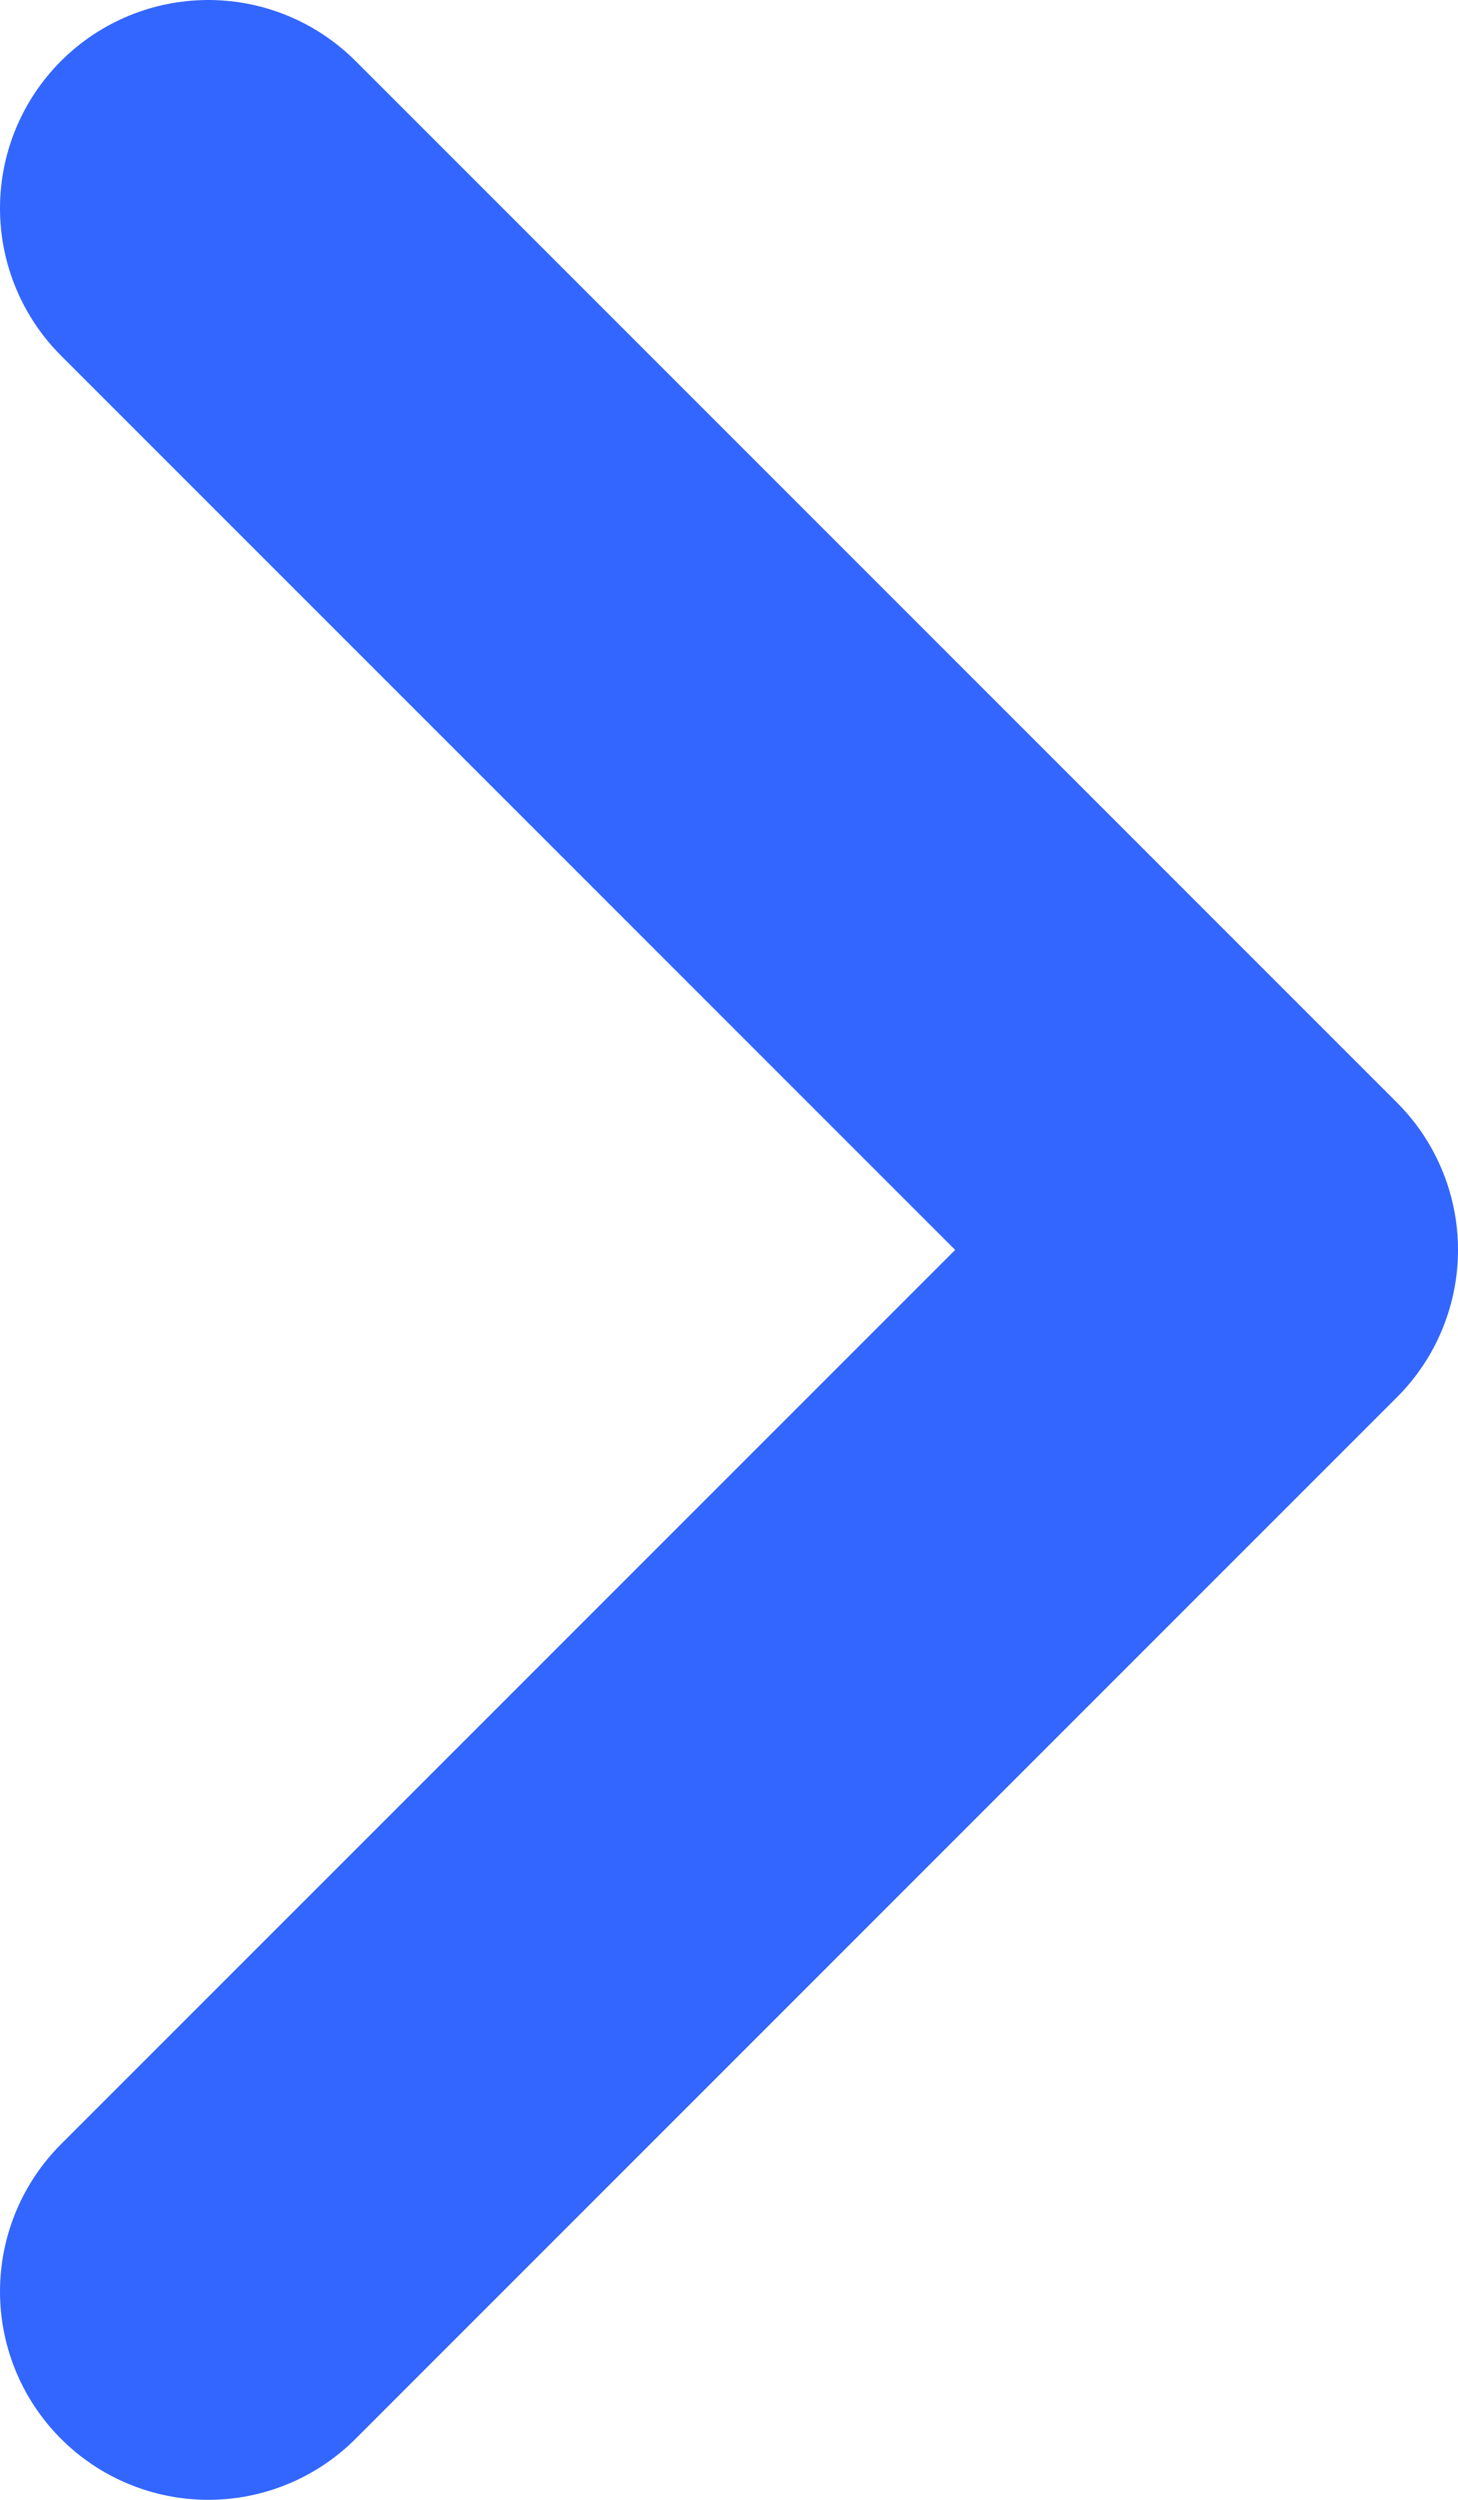 <svg width="7" height="12" viewBox="0 0 7 12" fill="none" xmlns="http://www.w3.org/2000/svg">
<path d="M1 1L6 6L1 11" stroke="#3366FF" stroke-width="2" stroke-linecap="round" stroke-linejoin="round"/>
</svg>
